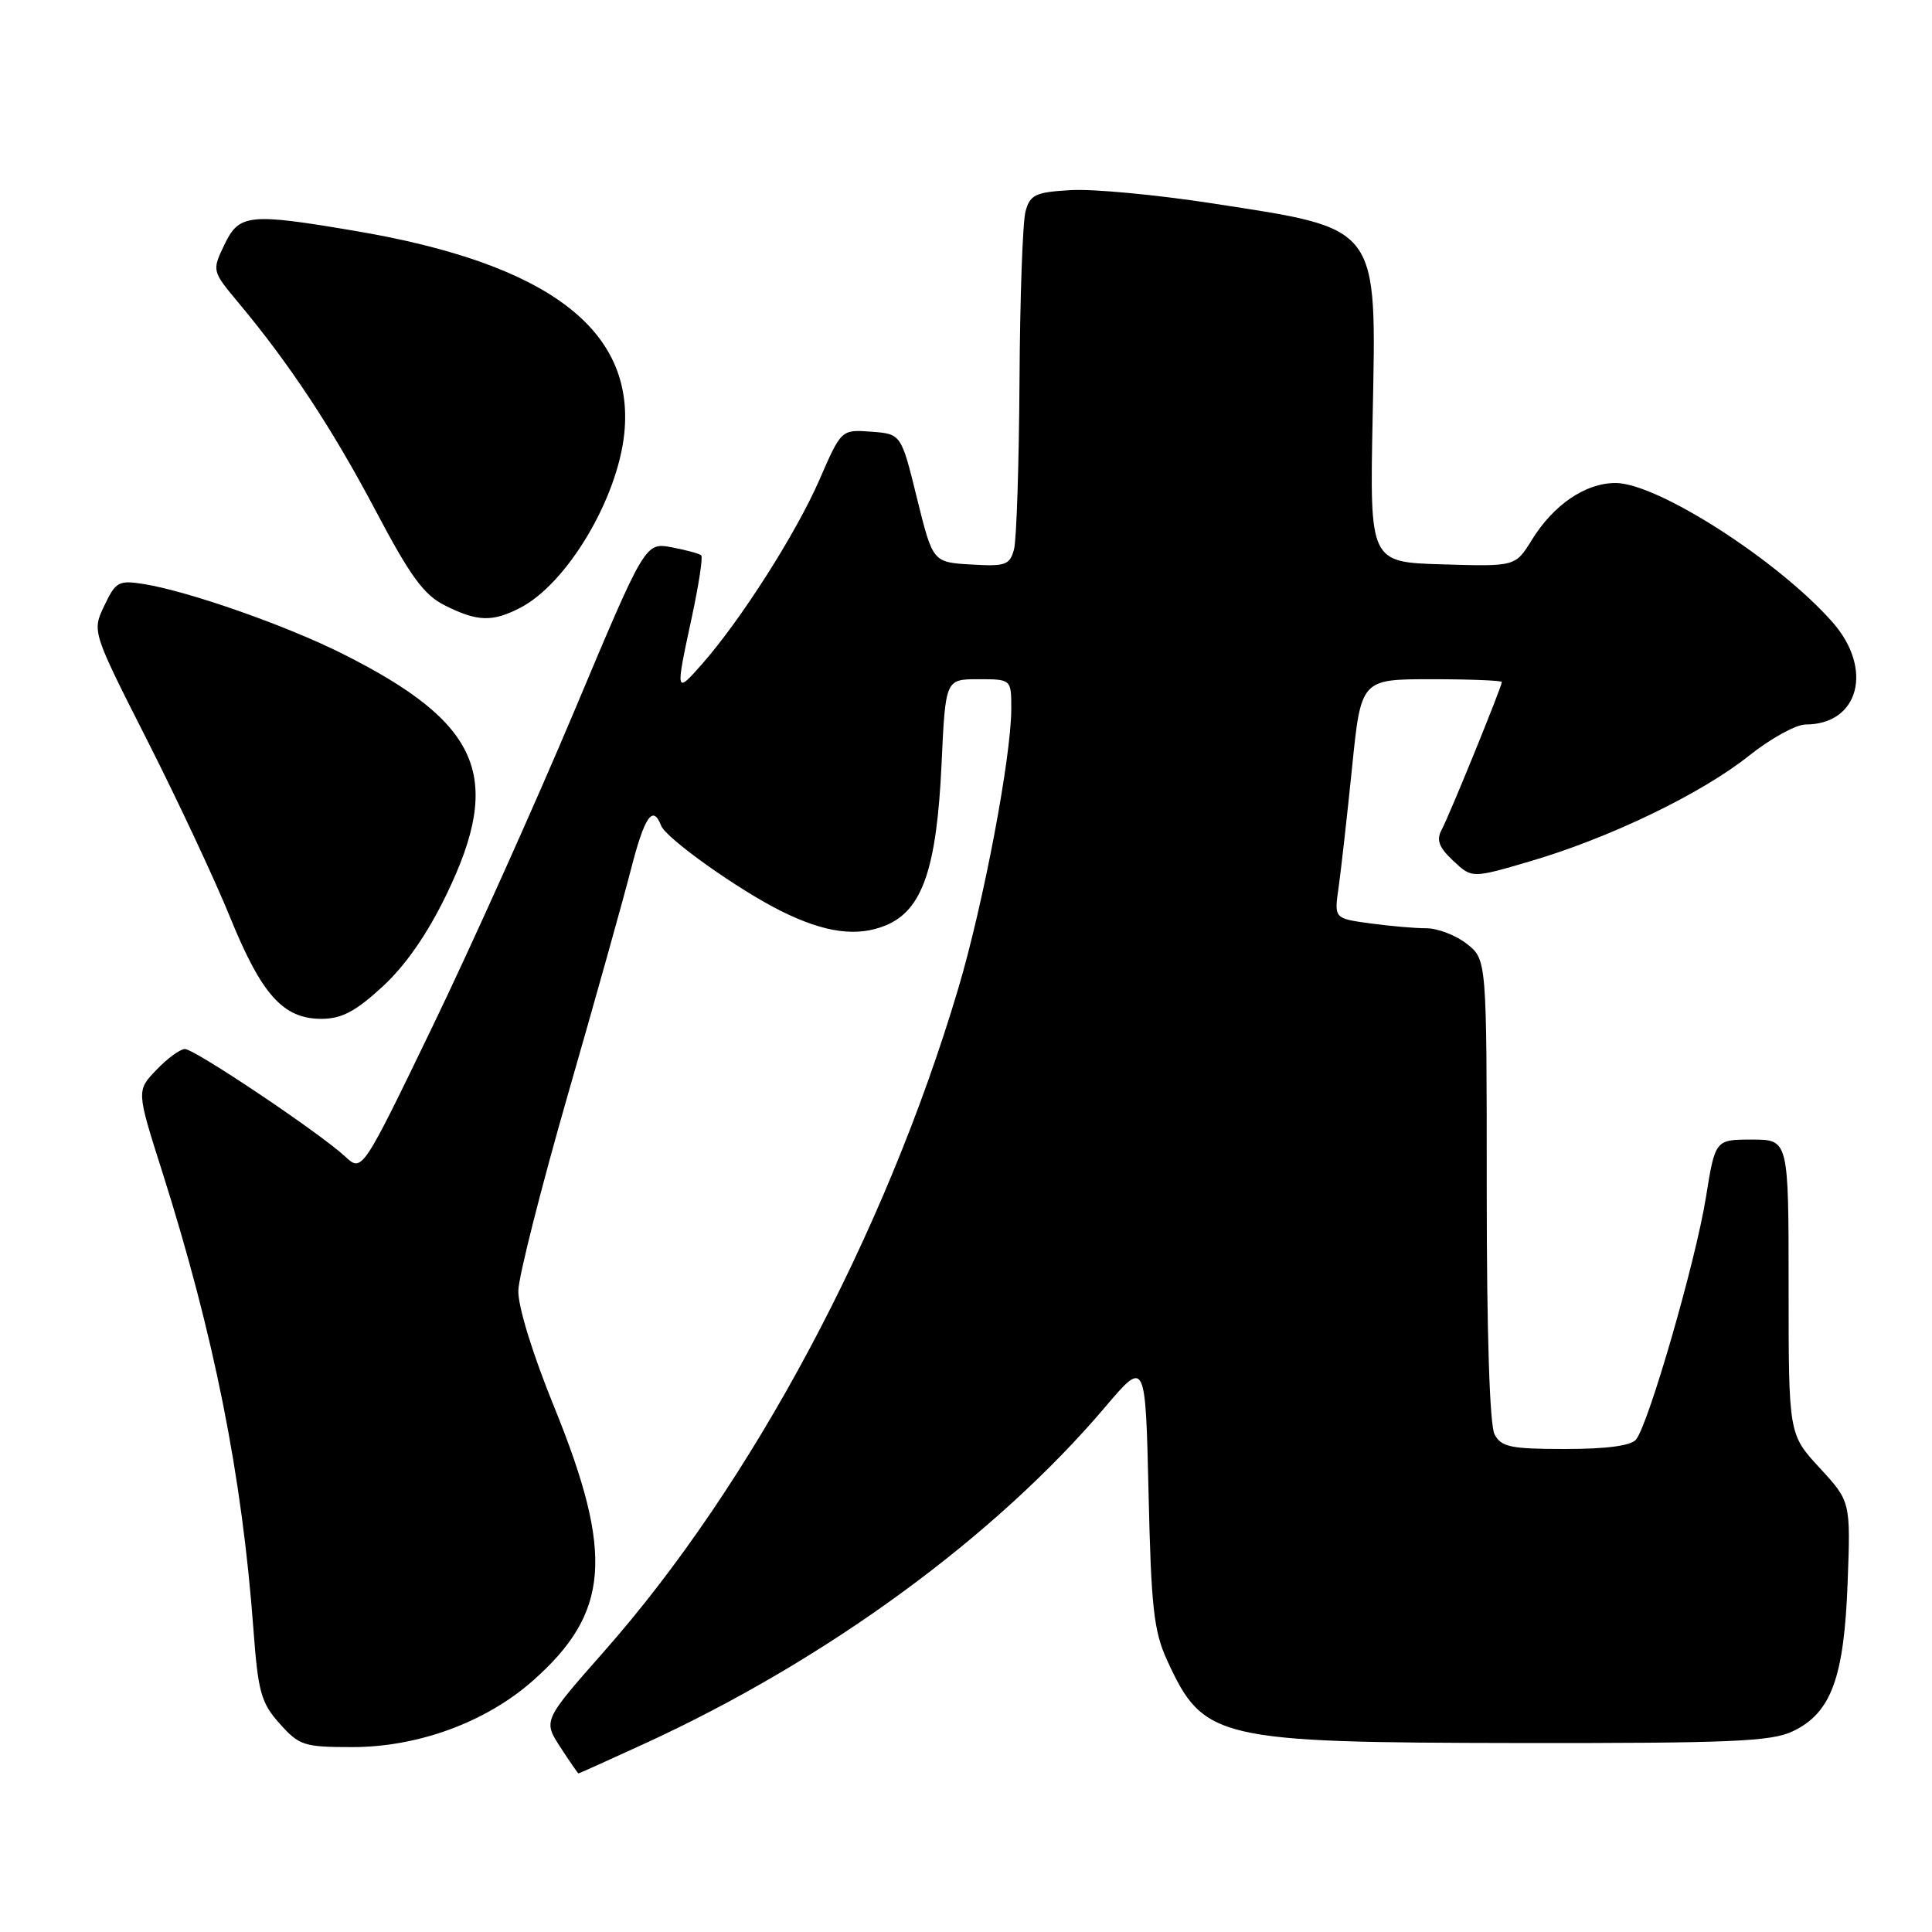 <?xml version="1.0" encoding="UTF-8" standalone="no"?>
<!DOCTYPE svg PUBLIC "-//W3C//DTD SVG 1.1//EN" "http://www.w3.org/Graphics/SVG/1.1/DTD/svg11.dtd" >
<svg xmlns="http://www.w3.org/2000/svg" xmlns:xlink="http://www.w3.org/1999/xlink" version="1.1" viewBox="0 0 256 256">
 <g >
 <path fill="currentColor"
d=" M 85.50 231.00 C 109.56 219.94 131.85 203.63 146.45 186.43 C 151.78 180.15 151.78 180.15 152.19 197.82 C 152.53 212.99 152.88 216.14 154.65 220.00 C 159.46 230.50 161.16 230.90 201.35 230.96 C 229.25 230.99 234.70 230.76 237.52 229.42 C 242.63 227.00 244.35 222.36 244.82 209.73 C 245.22 198.96 245.22 198.96 241.11 194.50 C 237.00 190.04 237.00 190.04 237.00 170.52 C 237.00 151.00 237.00 151.00 232.14 151.00 C 227.27 151.00 227.27 151.00 226.03 158.74 C 224.67 167.17 218.44 188.74 216.78 190.75 C 216.11 191.57 212.87 192.00 207.41 192.00 C 200.19 192.00 198.93 191.74 198.04 190.07 C 197.39 188.85 197.00 176.75 197.00 157.64 C 197.00 127.15 197.00 127.15 194.37 125.07 C 192.92 123.93 190.50 123.00 189.00 123.00 C 187.51 123.00 184.14 122.71 181.53 122.35 C 176.78 121.70 176.78 121.70 177.37 117.60 C 177.69 115.34 178.49 108.21 179.15 101.75 C 180.34 90.00 180.34 90.00 189.67 90.00 C 194.80 90.00 199.00 90.17 199.00 90.37 C 199.00 90.98 192.06 108.03 191.02 109.96 C 190.30 111.31 190.66 112.28 192.56 114.06 C 195.04 116.39 195.04 116.39 202.77 114.12 C 213.27 111.04 225.42 105.18 231.72 100.16 C 234.59 97.87 237.98 96.00 239.25 96.00 C 246.33 96.00 248.27 88.66 242.84 82.47 C 235.67 74.31 219.62 64.00 214.07 64.00 C 210.08 64.00 205.86 66.87 202.97 71.55 C 200.79 75.07 200.79 75.07 191.15 74.78 C 181.50 74.50 181.50 74.50 181.88 55.41 C 182.39 29.59 182.99 30.40 160.58 26.94 C 153.26 25.81 144.86 25.02 141.92 25.19 C 137.20 25.46 136.50 25.79 135.89 28.00 C 135.51 29.38 135.15 39.50 135.09 50.50 C 135.02 61.50 134.70 71.53 134.36 72.80 C 133.80 74.87 133.24 75.07 128.67 74.80 C 123.60 74.50 123.60 74.50 121.50 66.00 C 119.41 57.50 119.41 57.50 115.44 57.20 C 111.48 56.91 111.48 56.91 108.58 63.57 C 105.52 70.61 98.16 82.16 93.05 87.96 C 89.49 92.00 89.48 91.95 91.67 81.78 C 92.59 77.50 93.15 73.82 92.92 73.59 C 92.69 73.36 90.92 72.88 89.00 72.52 C 85.49 71.87 85.49 71.87 76.11 94.19 C 70.95 106.46 62.51 125.24 57.36 135.92 C 47.98 155.33 47.98 155.33 45.74 153.25 C 42.39 150.13 25.79 139.00 24.50 139.00 C 23.88 139.00 22.18 140.24 20.73 141.76 C 18.08 144.52 18.08 144.52 21.49 155.24 C 28.38 176.96 32.07 195.48 33.58 215.89 C 34.20 224.23 34.59 225.63 37.06 228.39 C 39.65 231.30 40.29 231.50 46.67 231.50 C 55.37 231.50 64.34 228.22 70.54 222.76 C 80.79 213.73 81.40 206.04 73.42 186.40 C 70.55 179.35 68.62 173.07 68.68 171.00 C 68.74 169.07 71.70 157.38 75.26 145.00 C 78.82 132.62 82.57 119.24 83.59 115.25 C 85.40 108.18 86.51 106.56 87.60 109.40 C 88.24 111.08 97.86 117.92 103.50 120.72 C 109.31 123.61 113.61 124.19 117.41 122.60 C 122.22 120.59 124.12 115.07 124.76 101.25 C 125.28 90.00 125.28 90.00 129.64 90.00 C 134.00 90.00 134.00 90.00 134.00 93.90 C 134.00 100.31 130.31 119.77 126.97 131.00 C 117.27 163.62 99.63 196.63 80.08 218.78 C 71.97 227.98 71.97 227.98 74.23 231.48 C 75.48 233.40 76.57 234.98 76.65 234.99 C 76.73 234.99 80.71 233.20 85.50 231.00 Z  M 50.67 130.75 C 53.71 127.96 56.62 123.78 59.15 118.55 C 66.74 102.90 63.68 95.80 45.37 86.62 C 37.90 82.87 24.98 78.34 19.05 77.39 C 15.72 76.86 15.34 77.07 13.83 80.24 C 12.19 83.66 12.19 83.66 19.50 98.08 C 23.52 106.01 28.46 116.55 30.47 121.50 C 34.66 131.81 37.52 135.00 42.58 135.00 C 45.26 135.00 47.09 134.04 50.67 130.75 Z  M 68.93 80.54 C 75.13 77.33 81.82 66.12 82.72 57.45 C 84.14 43.65 72.55 34.91 47.07 30.60 C 32.96 28.21 31.68 28.34 29.72 32.45 C 28.08 35.90 28.08 35.90 31.66 40.19 C 38.39 48.25 44.02 56.78 49.76 67.64 C 54.42 76.46 56.16 78.83 59.00 80.25 C 63.27 82.38 65.25 82.44 68.93 80.54 Z "/>
</g>
</svg>